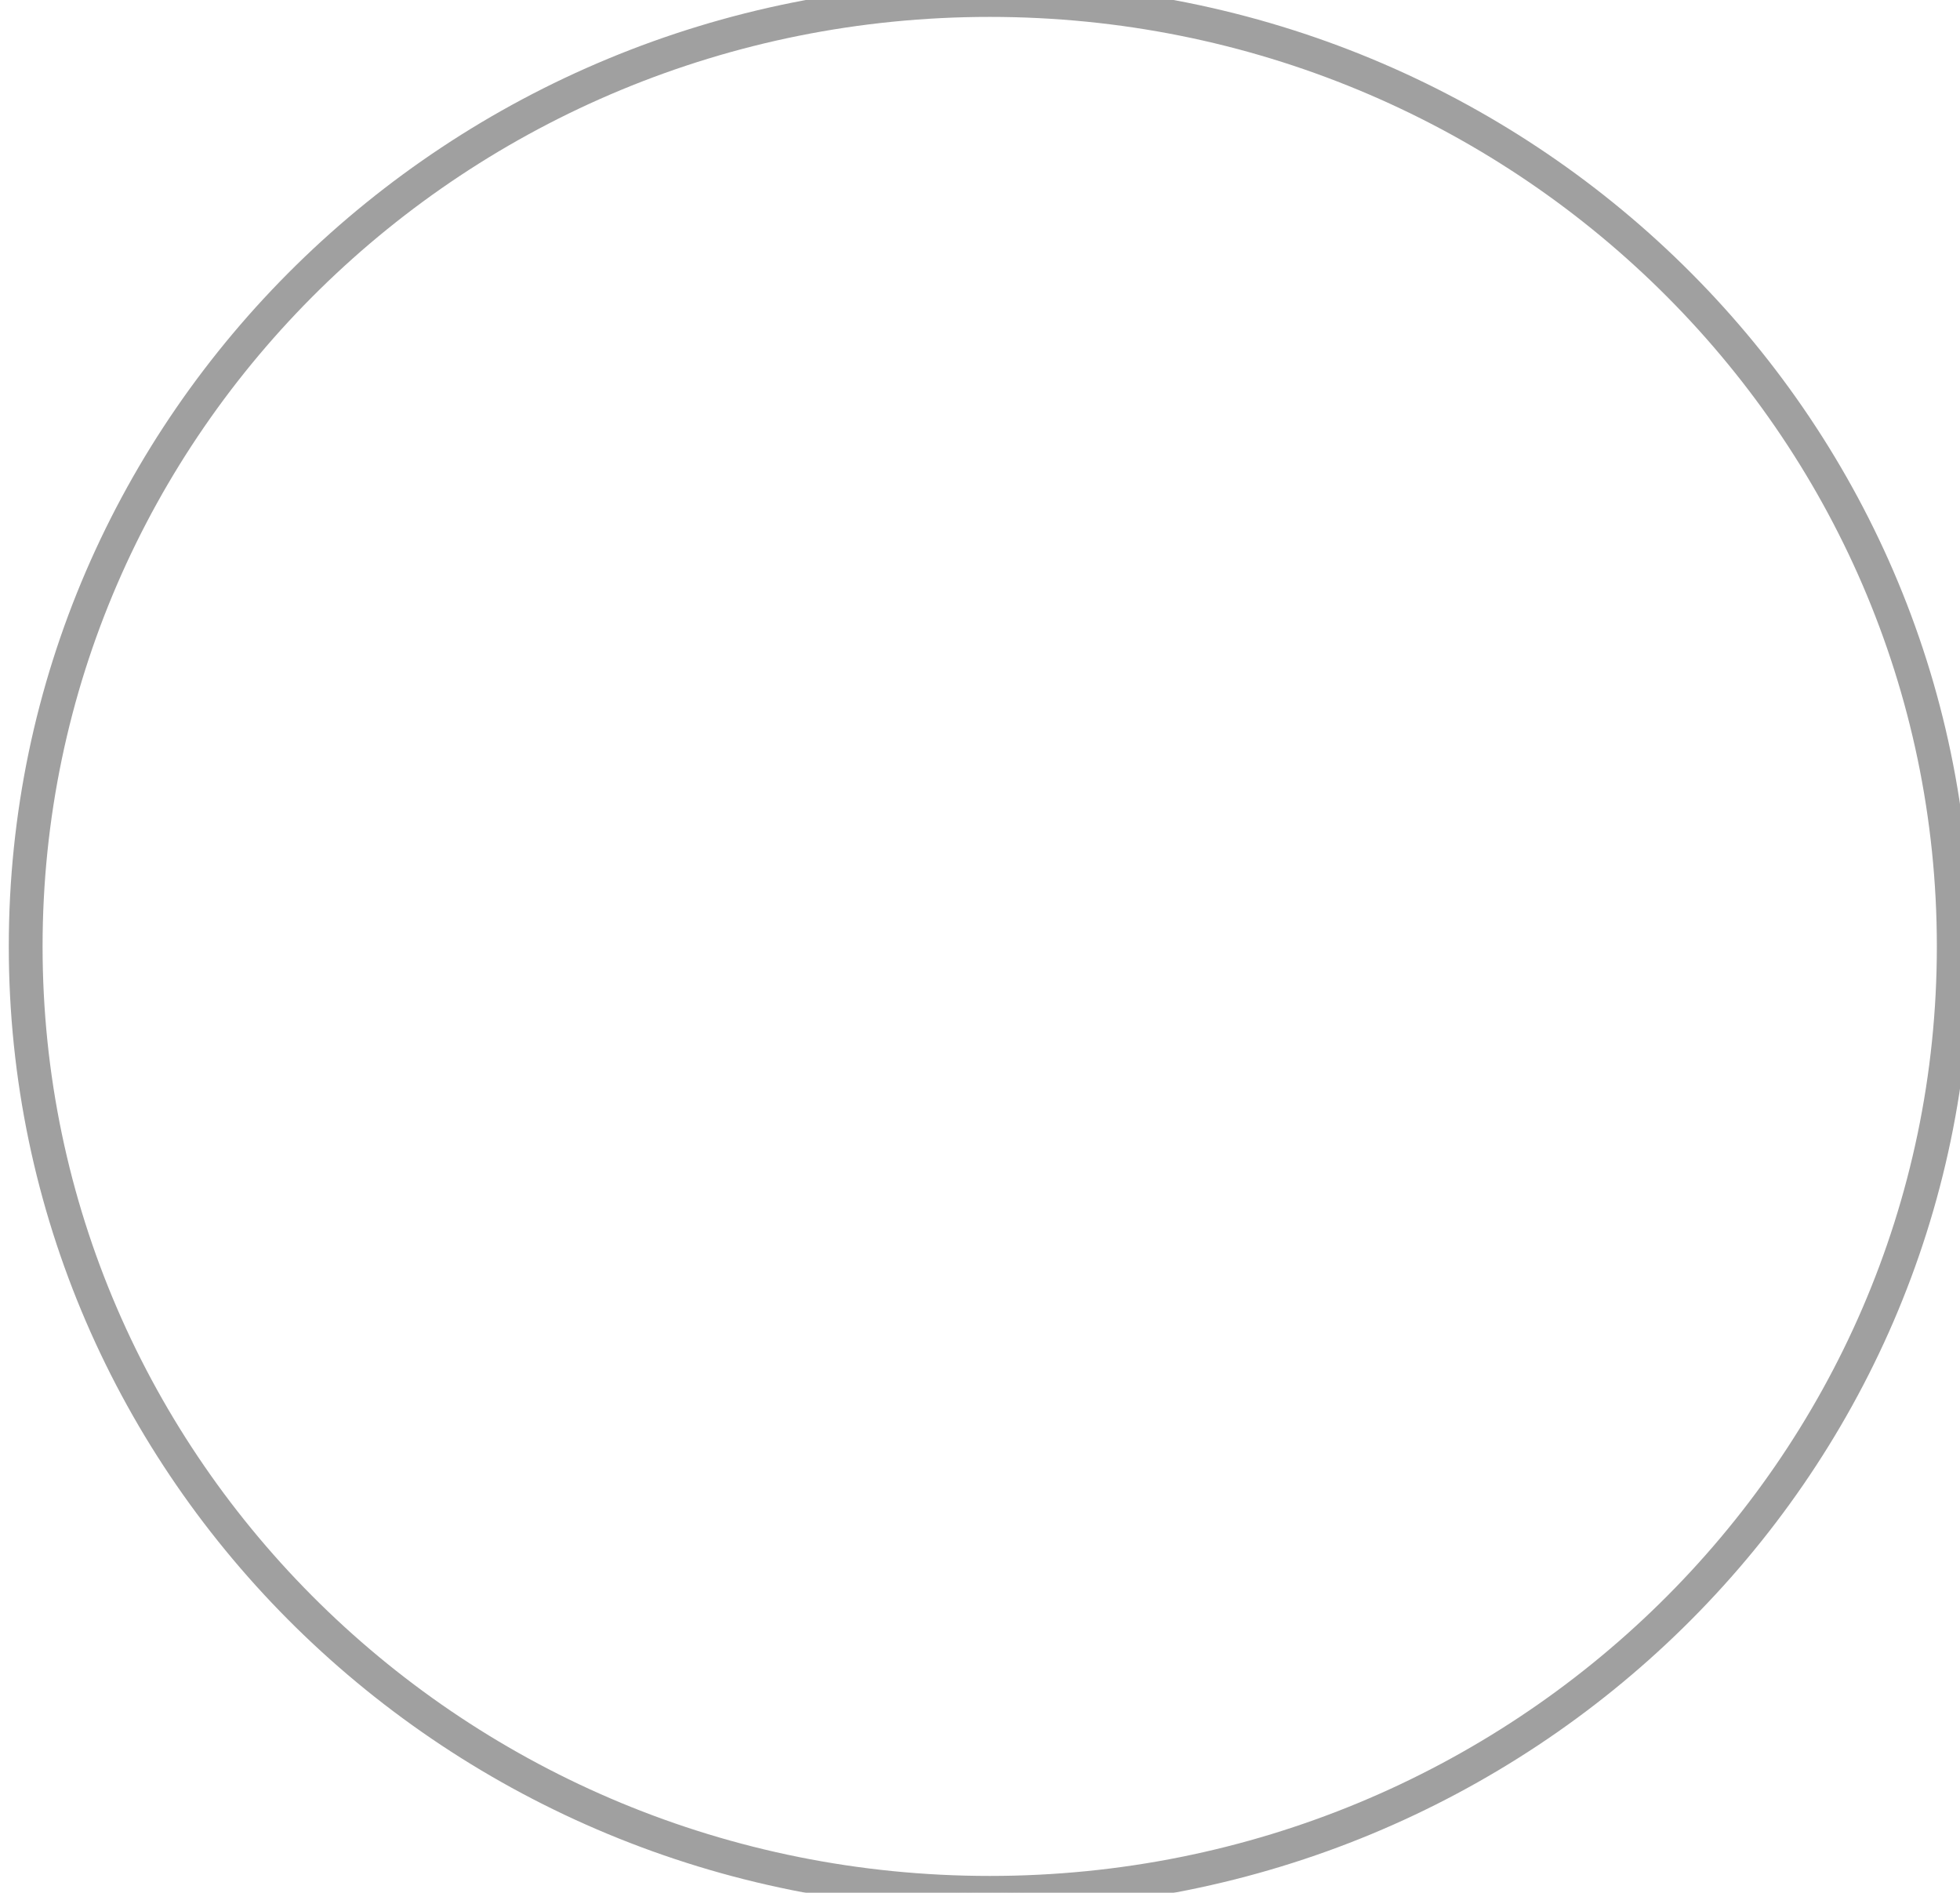 <svg width="58" height="56" viewBox="0 0 58 56" fill="none" xmlns="http://www.w3.org/2000/svg" xmlns:xlink="http://www.w3.org/1999/xlink">
<g filter="url(#filter20_230)">
<path d="M57.815,28C57.815,43.464 45.043,56 29.288,56C13.532,56 0.76,43.464 0.76,28C0.76,12.536 13.532,0 29.288,0C45.043,0 57.815,12.536 57.815,28Z" fill="#FFFFFF" stroke="#A0A0A0" stroke-width="1" stroke-miterlimit="3.999"/>
</g>
<defs>
<filter id="filter20_230" x="-2.54" y="-3.3" width="35.127" height="34.6" filterUnits="userSpaceOnUse" color-interpolation-filters="sRGB">
<feFlood flood-opacity="0" result="BackgroundImageFix"/>
<feColorMatrix in="SourceAlpha" type="matrix" values="0 0 0 0 0 0 0 0 0 0 0 0 0 0 0 0 0 0 127 0" result="hardAlpha"/>
<feMorphology radius="0" operator="dilate" in="SourceAlpha" result="0dropshadow"/>
<feOffset dx="0" dy="0"/>
<feGaussianBlur stdDeviation="1.65"/>
<feComposite in2="hardAlpha" operator="out"/>
<feColorMatrix type="matrix" values="0 0 0 0 0 0 0 0 0 0 0 0 0 0 0 0 0 0 0.25 0"/>
<feBlend mode="normal" in2="BackgroundImageFix" result="0dropshadow"/>
<feBlend mode="normal" in="SourceGraphic" in2="0dropshadow" result="shape"/>
</filter>
</defs>
</svg>
